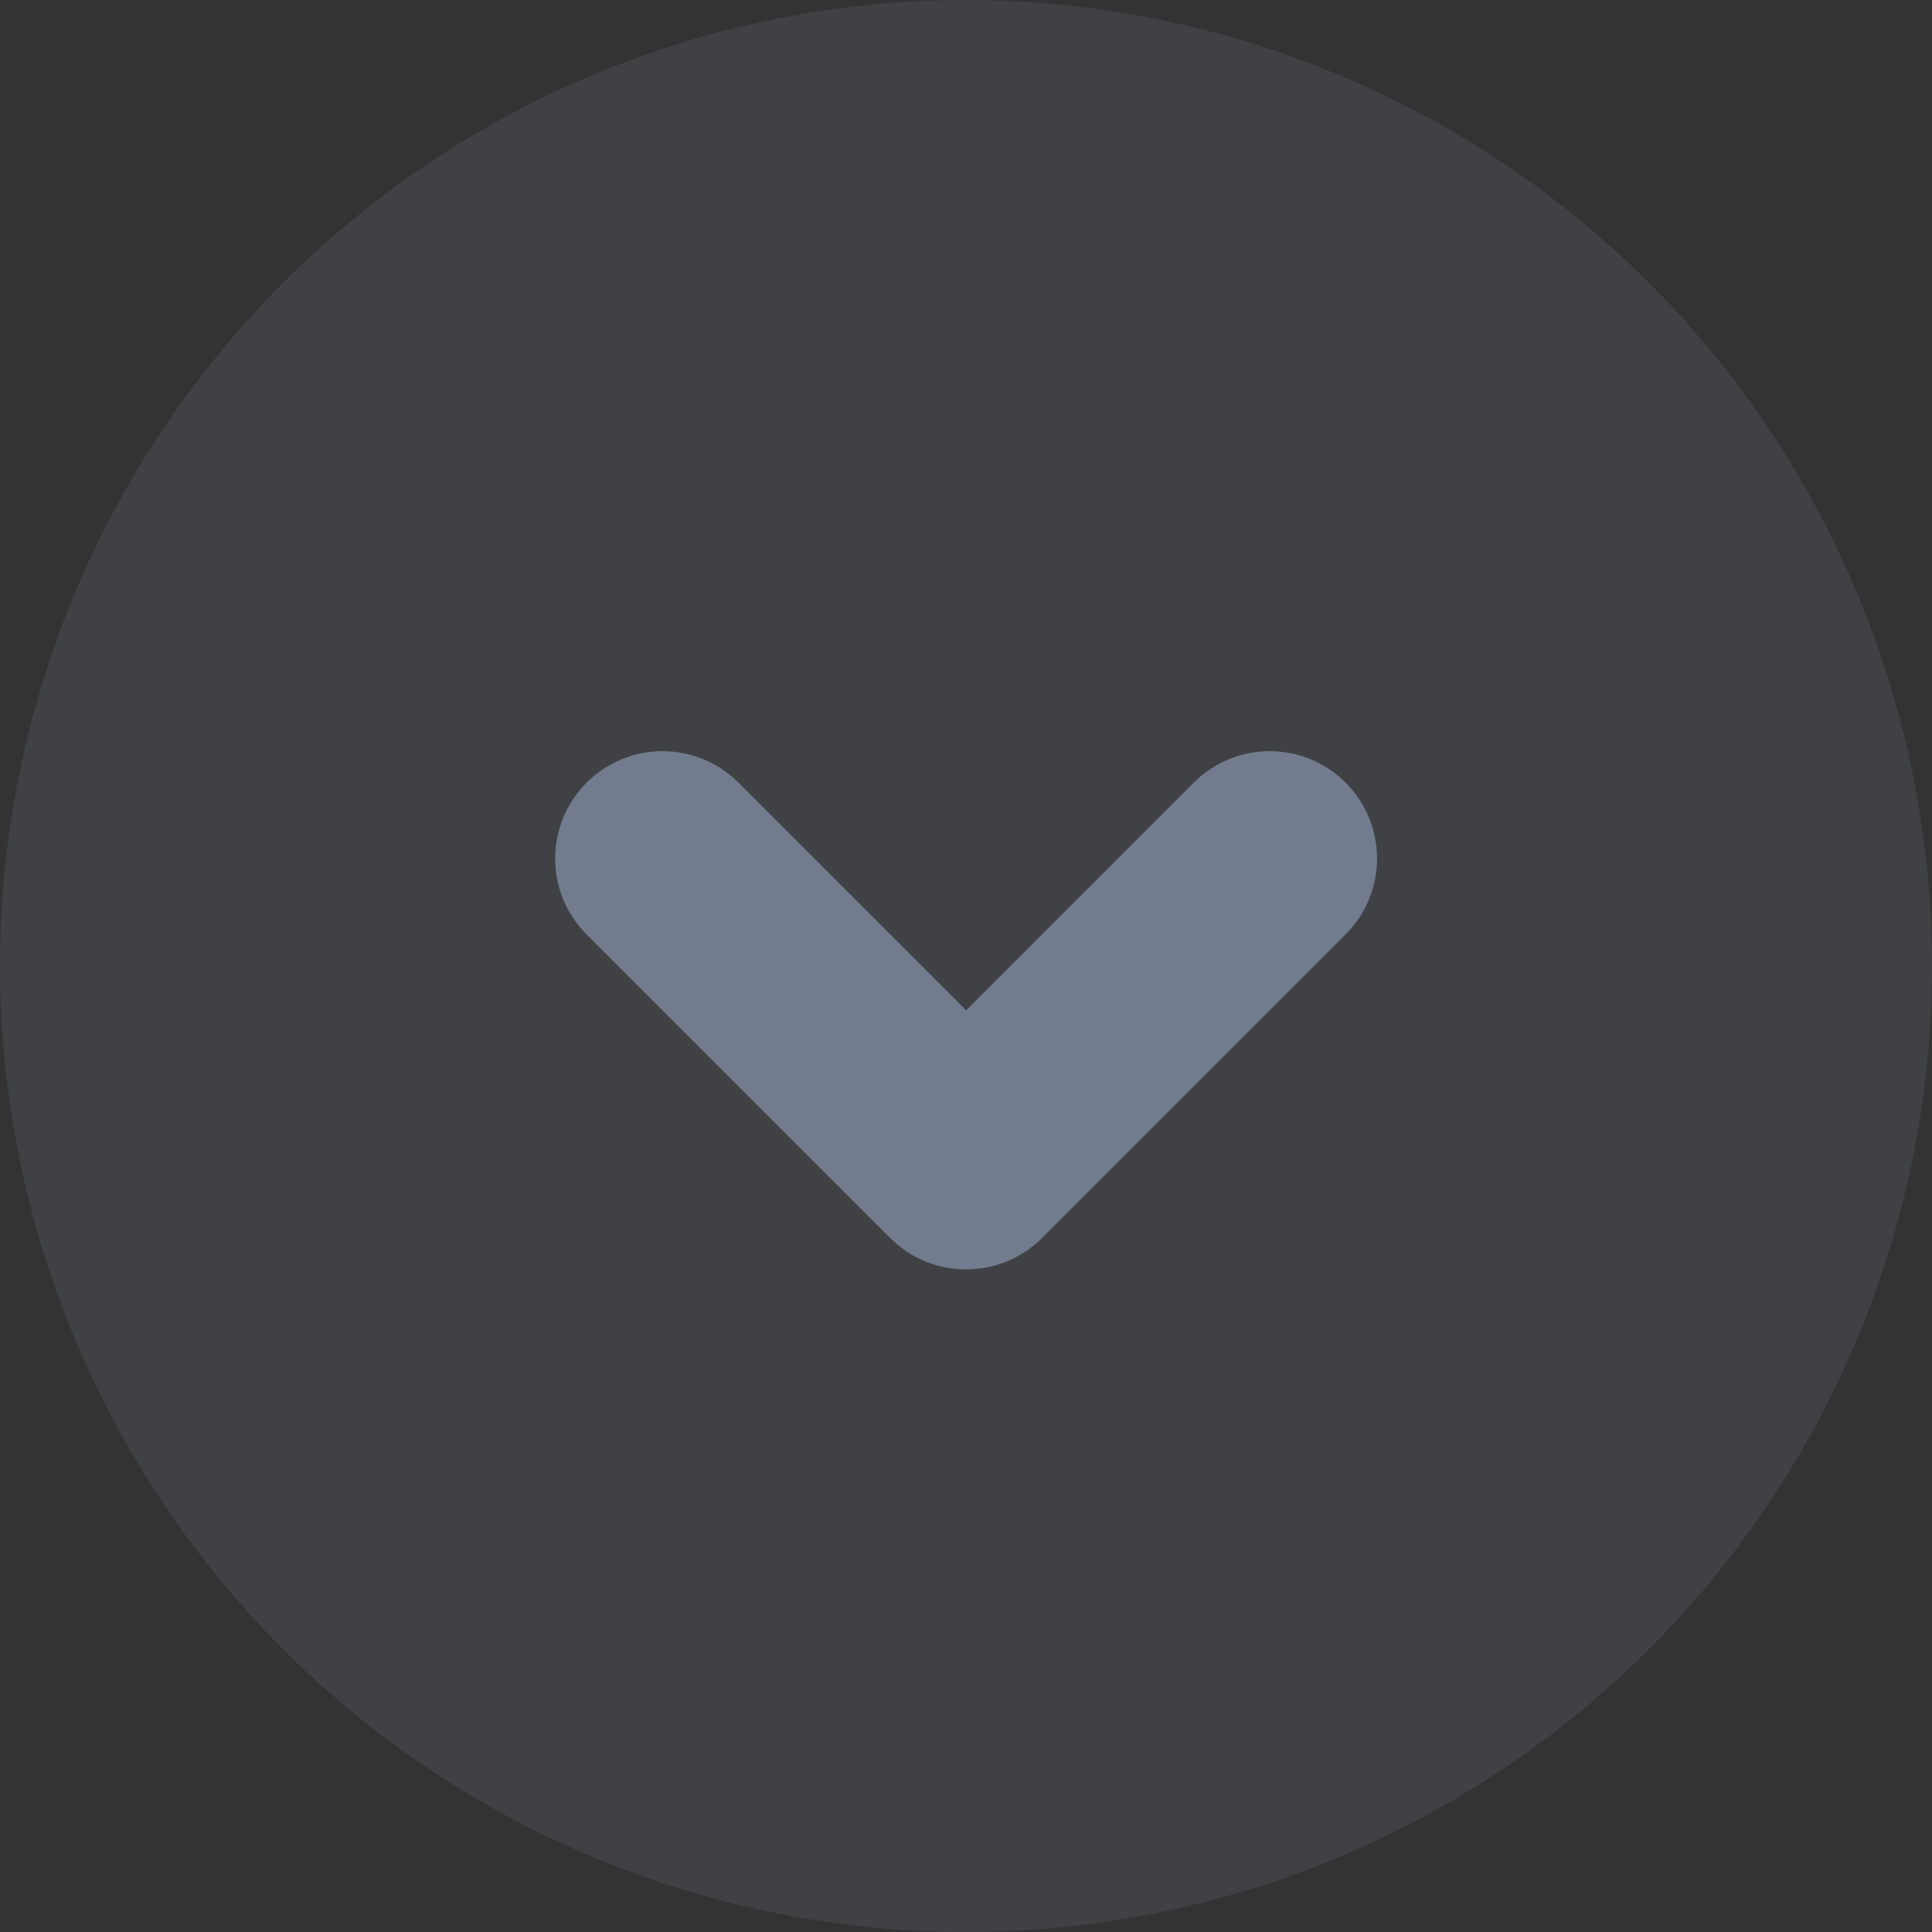 <svg id="Dropdown" xmlns="http://www.w3.org/2000/svg" width="18" height="18" viewBox="0 0 18 18">
  <rect x="0" y="0" width="18" height="18" fill="#333333" stroke="none"/>
  <circle id="Ellipse_11" data-name="Ellipse 11" cx="9" cy="9" r="9" fill="#727c8e" opacity="0.2"/>
  <g id="Union_1" data-name="Union 1" transform="translate(9.001 3.756) rotate(45)" fill="#fff">
    <path d="M 5 5.5 L 1 5.5 C 0.724 5.5 0.5 5.276 0.5 5 C 0.5 4.724 0.724 4.5 1 4.5 L 4 4.5 L 4.5 4.5 L 4.5 4 L 4.5 1 C 4.5 0.724 4.724 0.5 5 0.5 C 5.276 0.5 5.5 0.724 5.5 1 L 5.5 5 C 5.5 5.276 5.276 5.5 5 5.5 Z" stroke="none"/>
    <path d="M 5 5 L 5 5 L 5 1 L 5 4 L 5 5 L 4 5 L 1 5 L 5 5 M 5 6 L 1 6 C 0.447 6 -3.471374654395731e-08 5.552 -3.471374654395731e-08 5 C -3.471374654395731e-08 4.448 0.447 4 1 4 L 4 4 L 4 1 C 4 0.447 4.448 -3.471374654395731e-08 5 -3.471374654395731e-08 C 5.552 -3.471374654395731e-08 6 0.447 6 1 L 6 5 C 6 5.552 5.552 6 5 6 Z" stroke="none" fill="#727c8e"/>
  </g>
</svg>
